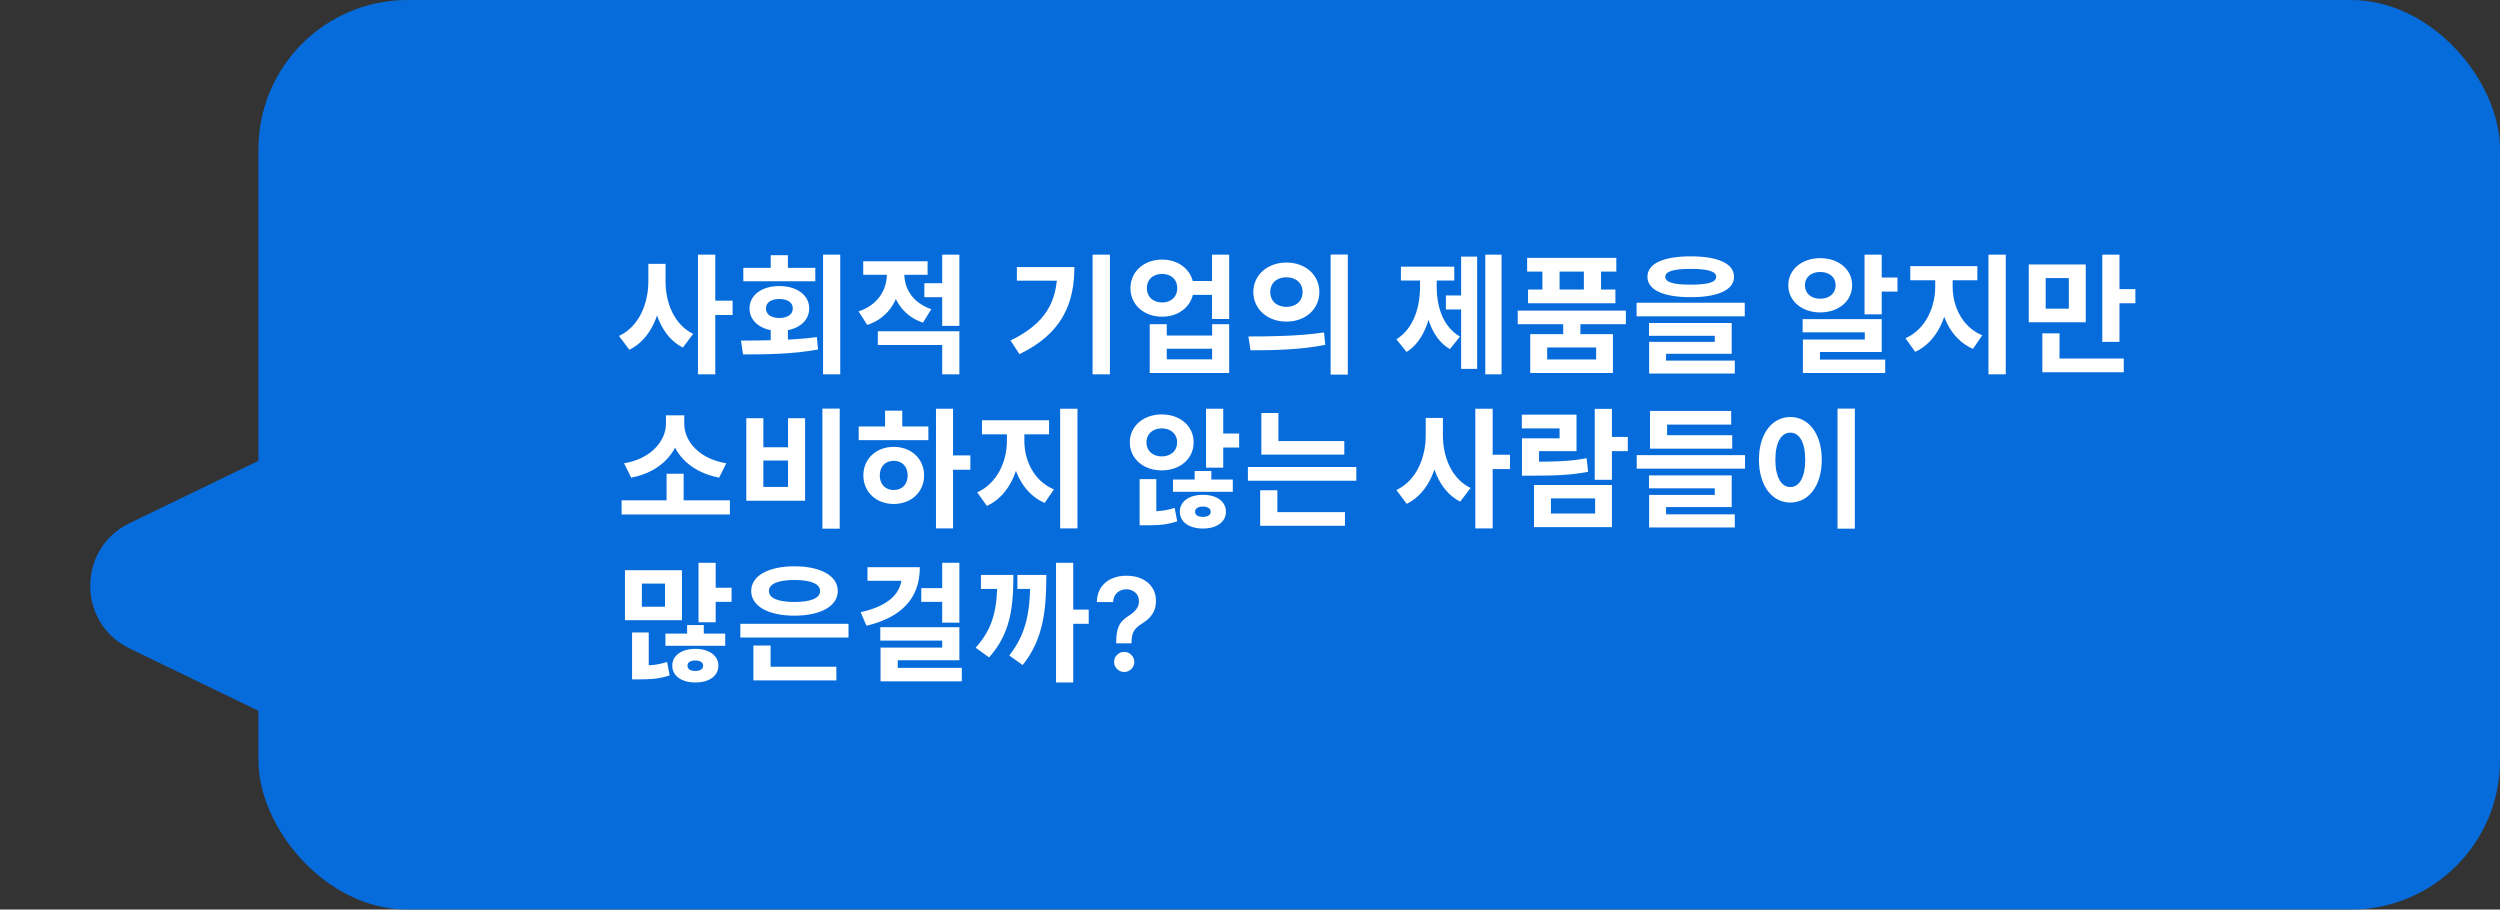 <svg width="503" height="183" viewBox="0 0 503 183" fill="none" xmlns="http://www.w3.org/2000/svg">
<rect x="0" y="0" width="503" height="183" fill="#333333" stroke="none"/>
<rect x="52" width="451" height="183" rx="30" fill="#076CDB"/>
<path d="M26.061 130.468C15.522 125.371 15.522 110.358 26.061 105.261L52.111 92.663C61.408 88.167 72.207 94.939 72.207 105.266L72.207 130.463C72.207 140.789 61.408 147.562 52.111 143.066L26.061 130.468Z" fill="#076CDB"/>
<path d="M130.448 53.084H133.256V56.594C133.256 62.548 131.176 68.138 126.626 70.374L124.546 67.592C128.602 65.694 130.448 61.066 130.448 56.594V53.084ZM131.15 53.084H133.906V56.594C133.906 60.91 135.622 65.304 139.47 67.176L137.39 69.932C133.048 67.722 131.15 62.366 131.15 56.594V53.084ZM140.432 51.238H143.916V75.314H140.432V51.238ZM143.136 60.494H147.4V63.38H143.136V60.494ZM155.068 65.876H158.526V69.776H155.068V65.876ZM165.598 51.238H169.056V75.314H165.598V51.238ZM149.504 71.31L149.088 68.528C153.456 68.502 159.28 68.502 164.35 67.826L164.584 70.322C159.358 71.284 153.768 71.31 149.504 71.31ZM149.556 53.89H164.038V56.594H149.556V53.89ZM156.784 57.556C160.346 57.556 162.816 59.376 162.816 62.054C162.816 64.758 160.346 66.578 156.784 66.578C153.274 66.578 150.804 64.758 150.804 62.054C150.804 59.376 153.274 57.556 156.784 57.556ZM156.784 60.156C155.224 60.156 154.106 60.832 154.106 62.054C154.106 63.302 155.224 63.978 156.784 63.978C158.396 63.978 159.514 63.302 159.514 62.054C159.514 60.832 158.396 60.156 156.784 60.156ZM155.068 51.342H158.526V55.45H155.068V51.342ZM178.44 53.63H181.248V55.164C181.248 59.688 179.116 63.874 174.488 65.382L172.746 62.652C176.724 61.352 178.44 58.18 178.44 55.164V53.63ZM179.168 53.63H181.95V55.164C181.95 57.972 183.588 60.936 187.384 62.21L185.694 64.914C181.222 63.432 179.168 59.428 179.168 55.164V53.63ZM185.98 56.984H190.556V59.792H185.98V56.984ZM173.682 52.564H186.63V55.294H173.682V52.564ZM176.62 66.656H193.026V75.314H189.568V69.412H176.62V66.656ZM189.568 51.238H193.026V65.564H189.568V51.238ZM219.831 51.238H223.315V75.314H219.831V51.238ZM212.733 53.734H216.165C216.165 61.092 213.669 67.124 205.115 71.258L203.321 68.502C210.237 65.174 212.733 60.806 212.733 54.358V53.734ZM204.595 53.734H214.371V56.464H204.595V53.734ZM239.329 56.542H245.361V59.324H239.329V56.542ZM233.817 52.226C237.431 52.226 240.161 54.644 240.161 57.972C240.161 61.326 237.431 63.718 233.817 63.718C230.177 63.718 227.447 61.326 227.447 57.972C227.447 54.644 230.177 52.226 233.817 52.226ZM233.817 55.112C232.049 55.112 230.749 56.178 230.749 57.972C230.749 59.766 232.049 60.858 233.817 60.858C235.585 60.858 236.859 59.766 236.859 57.972C236.859 56.178 235.585 55.112 233.817 55.112ZM243.853 51.238H247.311V64.186H243.853V51.238ZM231.321 65.226H234.753V67.514H243.879V65.226H247.311V75.054H231.321V65.226ZM234.753 70.166V72.298H243.879V70.166H234.753ZM258.827 52.824C262.623 52.824 265.457 55.294 265.457 58.752C265.457 62.236 262.623 64.706 258.827 64.706C255.057 64.706 252.171 62.236 252.171 58.752C252.171 55.294 255.057 52.824 258.827 52.824ZM258.827 55.788C256.981 55.788 255.577 56.88 255.577 58.752C255.577 60.65 256.981 61.742 258.827 61.742C260.673 61.742 262.077 60.65 262.077 58.752C262.077 56.88 260.673 55.788 258.827 55.788ZM267.719 51.212H271.177V75.366H267.719V51.212ZM251.599 70.478L251.183 67.696C255.421 67.696 261.323 67.644 266.393 66.89L266.653 69.386C261.427 70.426 255.759 70.478 251.599 70.478ZM298.84 51.238H302.116V75.314H298.84V51.238ZM290.91 59.454H294.888V62.262H290.91V59.454ZM293.978 51.628H297.202V74.222H293.978V51.628ZM285.71 55.164H288.31V57.634C288.31 63.042 286.828 68.424 283.006 70.816L280.952 68.268C284.488 66.058 285.71 61.742 285.71 57.634V55.164ZM286.49 55.164H289.064V57.634C289.064 61.638 290.26 65.694 293.744 67.722L291.716 70.244C287.894 67.982 286.49 62.938 286.49 57.634V55.164ZM281.862 53.656H292.6V56.438H281.862V53.656ZM314.516 64.472H317.974V68.138H314.516V64.472ZM305.364 62.496H327.126V65.226H305.364V62.496ZM307.262 51.888H325.202V54.644H307.262V51.888ZM307.444 58.258H325.02V61.014H307.444V58.258ZM310.33 52.902H313.788V60.052H310.33V52.902ZM318.676 52.902H322.134V60.052H318.676V52.902ZM307.886 67.228H324.526V75.054H307.886V67.228ZM321.146 69.906H311.292V72.324H321.146V69.906ZM340.176 51.576C345.662 51.576 348.886 53.032 348.886 55.684C348.886 58.336 345.662 59.792 340.176 59.792C334.664 59.792 331.466 58.336 331.466 55.684C331.466 53.032 334.664 51.576 340.176 51.576ZM340.176 54.098C336.692 54.098 335.054 54.618 335.054 55.684C335.054 56.802 336.692 57.27 340.176 57.27C343.66 57.27 345.298 56.802 345.298 55.684C345.298 54.618 343.66 54.098 340.176 54.098ZM329.282 60.91H351.044V63.64H329.282V60.91ZM331.778 64.992H348.418V71.18H335.21V73.312H331.804V68.788H345.012V67.566H331.778V64.992ZM331.804 72.558H349.042V75.158H331.804V72.558ZM375.145 51.238H378.603V63.25H375.145V51.238ZM377.199 55.84H381.775V58.674H377.199V55.84ZM362.691 64.212H378.603V70.816H366.175V73.676H362.743V68.32H375.197V66.864H362.691V64.212ZM362.743 72.35H379.305V75.054H362.743V72.35ZM366.227 51.94C369.919 51.94 372.649 54.202 372.649 57.4C372.649 60.572 369.919 62.86 366.227 62.86C362.561 62.86 359.805 60.572 359.805 57.4C359.805 54.202 362.561 51.94 366.227 51.94ZM366.227 54.722C364.459 54.722 363.159 55.71 363.159 57.4C363.159 59.09 364.459 60.104 366.227 60.104C368.021 60.104 369.321 59.09 369.321 57.4C369.321 55.71 368.021 54.722 366.227 54.722ZM389.365 55.034H392.121V57.738C392.121 63.302 389.859 68.736 385.335 70.79L383.385 68.06C387.415 66.266 389.365 61.82 389.365 57.738V55.034ZM390.145 55.034H392.875V57.738C392.875 61.638 394.799 65.798 398.829 67.462L396.957 70.192C392.381 68.216 390.145 63.094 390.145 57.738V55.034ZM384.347 53.552H397.841V56.386H384.347V53.552ZM400.077 51.238H403.561V75.314H400.077V51.238ZM408.187 53.214H419.653V64.836H408.187V53.214ZM416.247 55.944H411.593V62.106H416.247V55.944ZM422.981 51.238H426.439V68.788H422.981V51.238ZM425.451 58.18H429.637V61.014H425.451V58.18ZM410.917 72.142H427.297V74.898H410.917V72.142ZM410.917 67.072H414.375V73.52H410.917V67.072ZM125.066 100.672H146.854V103.506H125.066V100.672ZM134.114 95.316H137.546V101.426H134.114V95.316ZM133.984 83.564H137V85.306C137 90.428 133.282 94.952 126.99 96.096L125.56 93.21C131.046 92.326 133.984 88.634 133.984 85.306V83.564ZM134.66 83.564H137.676V85.306C137.676 88.712 140.614 92.326 146.126 93.21L144.696 96.096C138.378 94.926 134.66 90.506 134.66 85.306V83.564ZM165.468 82.212H168.952V106.366H165.468V82.212ZM150.154 84.136H153.586V89.986H158.552V84.136H161.984V100.75H150.154V84.136ZM153.586 92.664V97.968H158.552V92.664H153.586ZM188.32 82.238H191.752V106.314H188.32V82.238ZM190.972 91.624H195.236V94.51H190.972V91.624ZM172.772 85.8H186.786V88.556H172.772V85.8ZM179.818 89.908C183.328 89.908 185.928 92.3 185.928 95.654C185.928 99.008 183.328 101.4 179.818 101.4C176.308 101.4 173.708 99.008 173.708 95.654C173.708 92.3 176.308 89.908 179.818 89.908ZM179.818 92.716C178.18 92.716 177.01 93.808 177.01 95.654C177.01 97.5 178.18 98.592 179.818 98.592C181.456 98.592 182.626 97.5 182.626 95.654C182.626 93.808 181.456 92.716 179.818 92.716ZM178.076 82.628H181.534V86.84H178.076V82.628ZM202.592 86.034H205.348V88.738C205.348 94.302 203.086 99.736 198.562 101.79L196.612 99.06C200.642 97.266 202.592 92.82 202.592 88.738V86.034ZM203.372 86.034H206.102V88.738C206.102 92.638 208.026 96.798 212.056 98.462L210.184 101.192C205.608 99.216 203.372 94.094 203.372 88.738V86.034ZM197.574 84.552H211.068V87.386H197.574V84.552ZM213.304 82.238H216.788V106.314H213.304V82.238ZM233.739 83.382C237.431 83.382 240.161 85.722 240.161 88.998C240.161 92.3 237.431 94.64 233.739 94.64C230.073 94.64 227.317 92.3 227.317 88.998C227.317 85.722 230.073 83.382 233.739 83.382ZM233.739 86.19C231.997 86.19 230.671 87.256 230.671 88.998C230.671 90.766 231.997 91.832 233.739 91.832C235.507 91.832 236.833 90.766 236.833 88.998C236.833 87.256 235.507 86.19 233.739 86.19ZM242.657 82.238H246.115V94.094H242.657V82.238ZM244.737 87.23H249.313V90.038H244.737V87.23ZM229.293 102.934H230.619C232.725 102.934 234.571 102.778 236.339 102.18L236.859 104.884C234.857 105.586 232.985 105.69 230.619 105.69H229.293V102.934ZM229.293 96.408H232.647V103.766H229.293V96.408ZM236.001 96.486H248.039V98.956H236.001V96.486ZM242.033 99.554C244.763 99.554 246.661 100.88 246.661 102.96C246.661 105.04 244.763 106.34 242.033 106.34C239.277 106.34 237.379 105.04 237.379 102.96C237.379 100.88 239.277 99.554 242.033 99.554ZM242.033 101.92C241.097 101.92 240.447 102.258 240.447 102.96C240.447 103.662 241.097 104 242.033 104C242.917 104 243.593 103.662 243.593 102.96C243.593 102.258 242.917 101.92 242.033 101.92ZM240.369 94.77H243.723V98.332H240.369V94.77ZM253.783 88.738H270.475V91.468H253.783V88.738ZM251.079 93.964H272.893V96.72H251.079V93.964ZM253.783 83.096H257.215V90.09H253.783V83.096ZM253.549 103.038H270.605V105.794H253.549V103.038ZM253.549 98.644H257.007V103.766H253.549V98.644ZM286.854 84.084H289.662V87.594C289.662 93.548 287.582 99.138 283.032 101.374L280.952 98.592C285.008 96.694 286.854 92.066 286.854 87.594V84.084ZM287.556 84.084H290.312V87.594C290.312 91.91 292.028 96.304 295.876 98.176L293.796 100.932C289.454 98.722 287.556 93.366 287.556 87.594V84.084ZM296.838 82.238H300.322V106.314H296.838V82.238ZM299.542 91.494H303.806V94.38H299.542V91.494ZM320.86 82.264H324.318V96.538H320.86V82.264ZM323.33 87.906H327.516V90.766H323.33V87.906ZM308.64 97.578H324.318V106.054H308.64V97.578ZM320.938 100.282H312.046V103.324H320.938V100.282ZM306.222 92.898H308.25C312.982 92.898 315.894 92.82 319.222 92.196L319.534 94.926C316.154 95.576 313.112 95.706 308.25 95.706H306.222V92.898ZM306.196 83.434H317.194V90.766H309.654V94.432H306.222V88.192H313.788V86.19H306.196V83.434ZM329.308 91.572H351.096V94.302H329.308V91.572ZM331.986 87.568H348.522V90.272H331.986V87.568ZM331.986 82.68H348.314V85.436H335.418V89.908H331.986V82.68ZM331.778 95.654H348.418V102.024H335.21V104.104H331.804V99.58H345.012V98.254H331.778V95.654ZM331.804 103.48H349.042V106.132H331.804V103.48ZM369.71 82.212H373.194V106.366H369.71V82.212ZM360.22 83.902C363.86 83.902 366.538 87.23 366.538 92.482C366.538 97.786 363.86 101.114 360.22 101.114C356.58 101.114 353.902 97.786 353.902 92.482C353.902 87.23 356.58 83.902 360.22 83.902ZM360.22 87.048C358.426 87.048 357.204 88.946 357.204 92.482C357.204 96.07 358.426 97.994 360.22 97.994C362.014 97.994 363.21 96.07 363.21 92.482C363.21 88.946 362.014 87.048 360.22 87.048ZM140.536 113.238H143.994V125.198H140.536V113.238ZM142.616 118.256H147.192V121.09H142.616V118.256ZM125.742 114.72H137.208V124.782H125.742V114.72ZM133.802 117.424H129.148V122.078H133.802V117.424ZM127.172 133.934H128.498C130.604 133.934 132.45 133.778 134.218 133.18L134.738 135.884C132.736 136.586 130.864 136.69 128.498 136.69H127.172V133.934ZM127.172 127.252H130.526V134.61H127.172V127.252ZM133.88 127.486H145.918V129.93H133.88V127.486ZM139.912 130.554C142.642 130.554 144.54 131.88 144.54 133.934C144.54 136.014 142.642 137.314 139.912 137.314C137.156 137.314 135.258 136.014 135.258 133.934C135.258 131.88 137.156 130.554 139.912 130.554ZM139.912 132.894C138.976 132.894 138.326 133.232 138.326 133.934C138.326 134.662 138.976 135 139.912 135C140.796 135 141.472 134.662 141.472 133.934C141.472 133.232 140.796 132.894 139.912 132.894ZM138.248 125.77H141.602V129.28H138.248V125.77ZM148.958 125.51H170.72V128.266H148.958V125.51ZM151.584 134.142H168.276V136.898H151.584V134.142ZM151.584 129.878H155.042V135.026H151.584V129.878ZM159.852 113.94C165.078 113.94 168.562 115.838 168.562 118.906C168.562 121.974 165.078 123.872 159.852 123.872C154.6 123.872 151.142 121.974 151.142 118.906C151.142 115.838 154.6 113.94 159.852 113.94ZM159.852 116.696C156.602 116.696 154.704 117.45 154.704 118.906C154.704 120.388 156.602 121.116 159.852 121.116C163.102 121.116 165 120.388 165 118.906C165 117.45 163.102 116.696 159.852 116.696ZM189.568 113.238H193.026V125.276H189.568V113.238ZM185.356 118.334H189.984V121.09H185.356V118.334ZM181.43 114.122H185.07C185.07 120.414 181.378 124.21 174.332 125.9L173.162 123.17C178.986 121.896 181.43 119.192 181.43 115.864V114.122ZM174.54 114.122H184.316V116.852H174.54V114.122ZM177.114 126.186H193.026V132.842H180.624V135.806H177.166V130.294H189.568V128.89H177.114V126.186ZM177.166 134.376H193.52V137.08H177.166V134.376ZM212.472 113.238H215.93V137.314H212.472V113.238ZM214.864 122.65H219.05V125.51H214.864V122.65ZM200.668 115.682H203.892C203.892 122.364 203.268 127.486 199.004 132.27L196.3 130.32C200.018 126.212 200.668 122.208 200.668 116.098V115.682ZM197.366 115.682H202.02V118.49H197.366V115.682ZM207.298 115.682H210.522C210.522 122.676 209.95 128.578 205.764 133.804L203.06 131.88C206.7 127.278 207.298 122.65 207.298 116.072V115.682ZM204.698 115.682H208.728V118.49H204.698V115.682ZM224.584 129.442V129.202C224.59 128.088 224.695 127.201 224.898 126.543C225.107 125.884 225.402 125.355 225.784 124.955C226.166 124.548 226.63 124.176 227.178 123.837C227.554 123.603 227.889 123.348 228.185 123.071C228.486 122.788 228.723 122.474 228.896 122.129C229.068 121.778 229.154 121.388 229.154 120.957C229.154 120.47 229.04 120.049 228.812 119.692C228.585 119.335 228.277 119.058 227.889 118.861C227.508 118.664 227.08 118.565 226.606 118.565C226.169 118.565 225.753 118.661 225.359 118.852C224.972 119.036 224.648 119.319 224.39 119.701C224.138 120.076 223.996 120.554 223.965 121.132H220.678C220.709 119.963 220.992 118.984 221.528 118.196C222.069 117.408 222.783 116.817 223.67 116.423C224.562 116.029 225.547 115.832 226.624 115.832C227.8 115.832 228.834 116.039 229.727 116.451C230.625 116.863 231.324 117.451 231.822 118.214C232.327 118.972 232.58 119.87 232.58 120.911C232.58 121.612 232.466 122.24 232.238 122.794C232.016 123.348 231.699 123.84 231.287 124.271C230.875 124.702 230.385 125.087 229.819 125.425C229.32 125.733 228.911 126.053 228.591 126.386C228.277 126.718 228.043 127.109 227.889 127.558C227.741 128.001 227.665 128.549 227.658 129.202V129.442H224.584ZM226.19 135.203C225.636 135.203 225.159 135.006 224.759 134.612C224.359 134.218 224.159 133.738 224.159 133.172C224.159 132.618 224.359 132.144 224.759 131.75C225.159 131.356 225.636 131.159 226.19 131.159C226.738 131.159 227.212 131.356 227.612 131.75C228.018 132.144 228.222 132.618 228.222 133.172C228.222 133.547 228.126 133.889 227.935 134.197C227.751 134.504 227.504 134.751 227.197 134.935C226.895 135.114 226.56 135.203 226.19 135.203Z" fill="white"/>
</svg>
